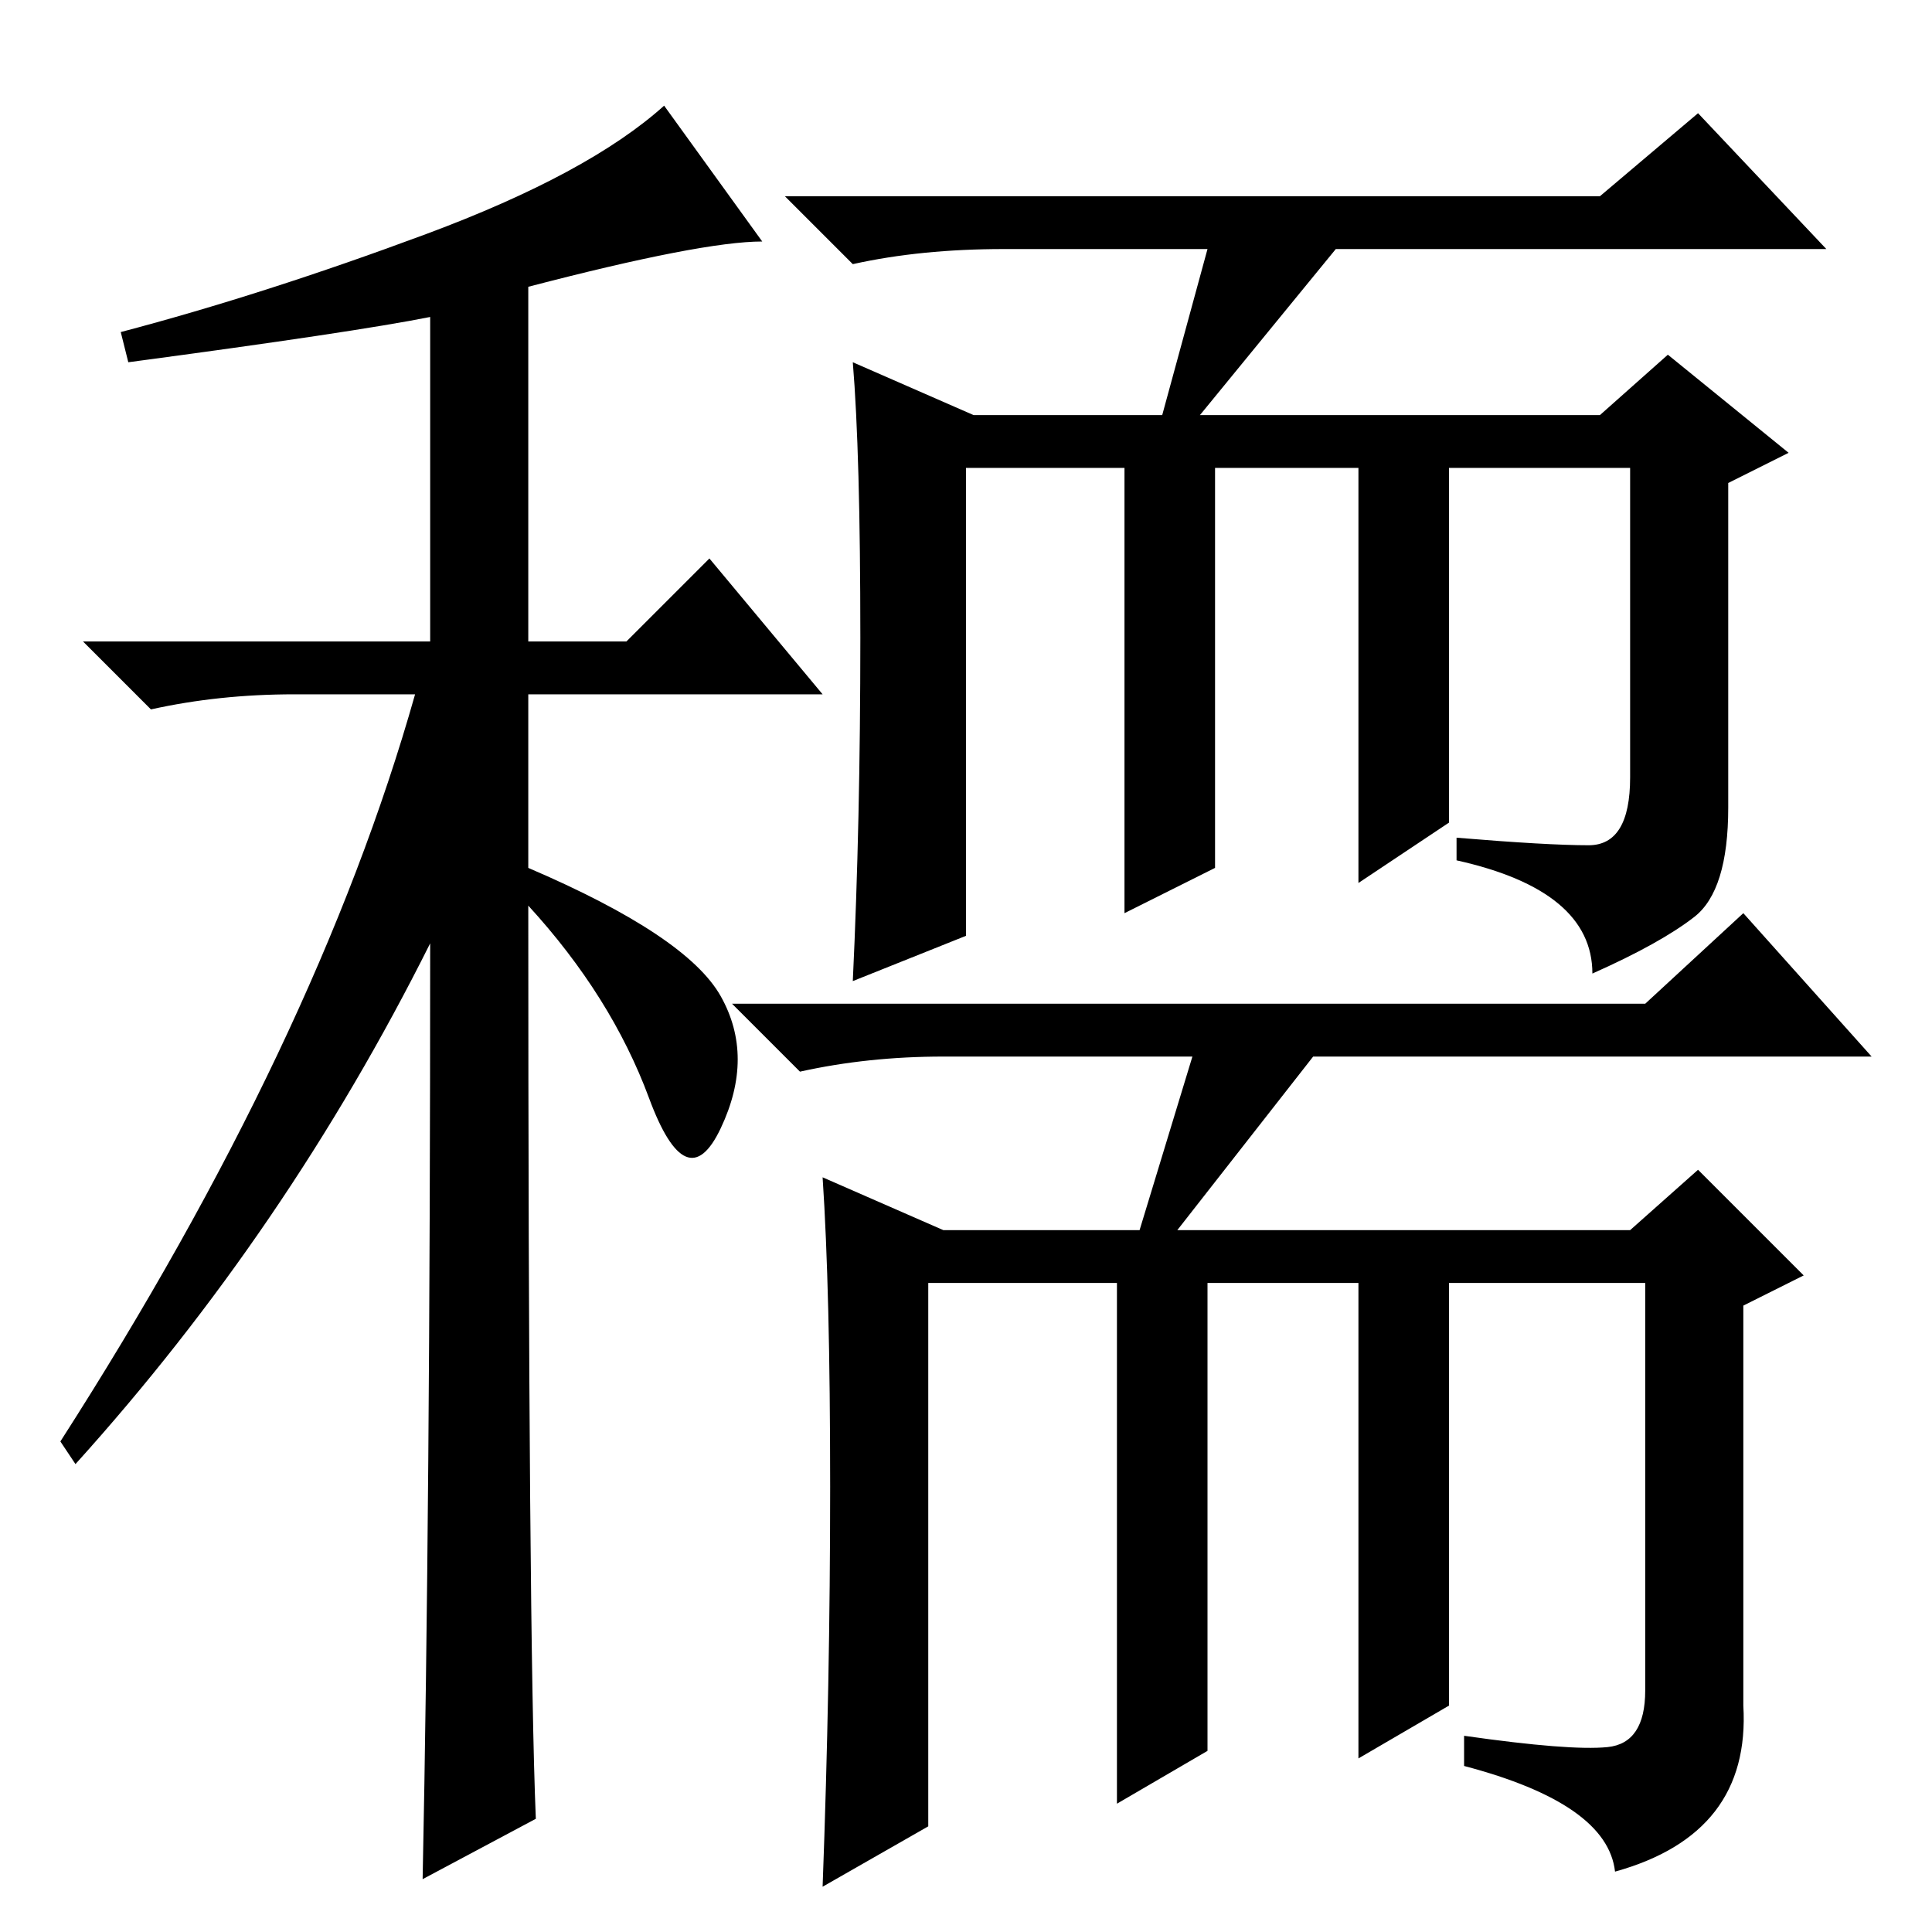<?xml version="1.0" standalone="no"?>
<!DOCTYPE svg PUBLIC "-//W3C//DTD SVG 1.1//EN" "http://www.w3.org/Graphics/SVG/1.1/DTD/svg11.dtd" >
<svg xmlns="http://www.w3.org/2000/svg" xmlns:xlink="http://www.w3.org/1999/xlink" version="1.1" viewBox="0 -36 256 256">
  <g transform="matrix(1 0 0 -1 0 220)">
   <path fill="currentColor"
d="M17 208l-1 4q19 5 40.5 13t31.5 17l13 -18q-8 0 -31 -6v-47h13l11 11l15 -18h-39v-23q21 -9 25.5 -17t0 -17.5t-9.5 4t-16 25.5q0 -97 1 -121l-15 -8q1 49 1 124q-19 -38 -47 -69l-2 3q34 53 47 99h-16q-10 0 -19 -2l-9 9h46v43q-10 -2 -40 -6zM160 223h-27q-11 0 -20 -2
l-9 9h108l13 11l17 -18h-65l-18 -22h53l9 8l16 -13l-8 -4v-43q0 -11 -4.5 -14.5t-13.5 -7.5q0 11 -18 15v3q12 -1 17.5 -1t5.5 9v41h-24v-47l-12 -8v55h-19v-53l-12 -6v59h-21v-62l-15 -6q1 21 1 45.5t-1 36.5l16 -7h25zM158 116h-33q-10 0 -19 -2l-9 9h121l13 12l17 -19
h-74l-18 -23h60l9 8l14 -14l-8 -4v-53q1 -17 -17 -22q-1 9 -20 14v4q14 -2 19 -1.5t5 7.5v54h-26v-56l-12 -7v63h-20v-62l-12 -7v69h-25v-72l-14 -8q1 27 1 53t-1 41l16 -7h26z" />
  </g>

</svg>
